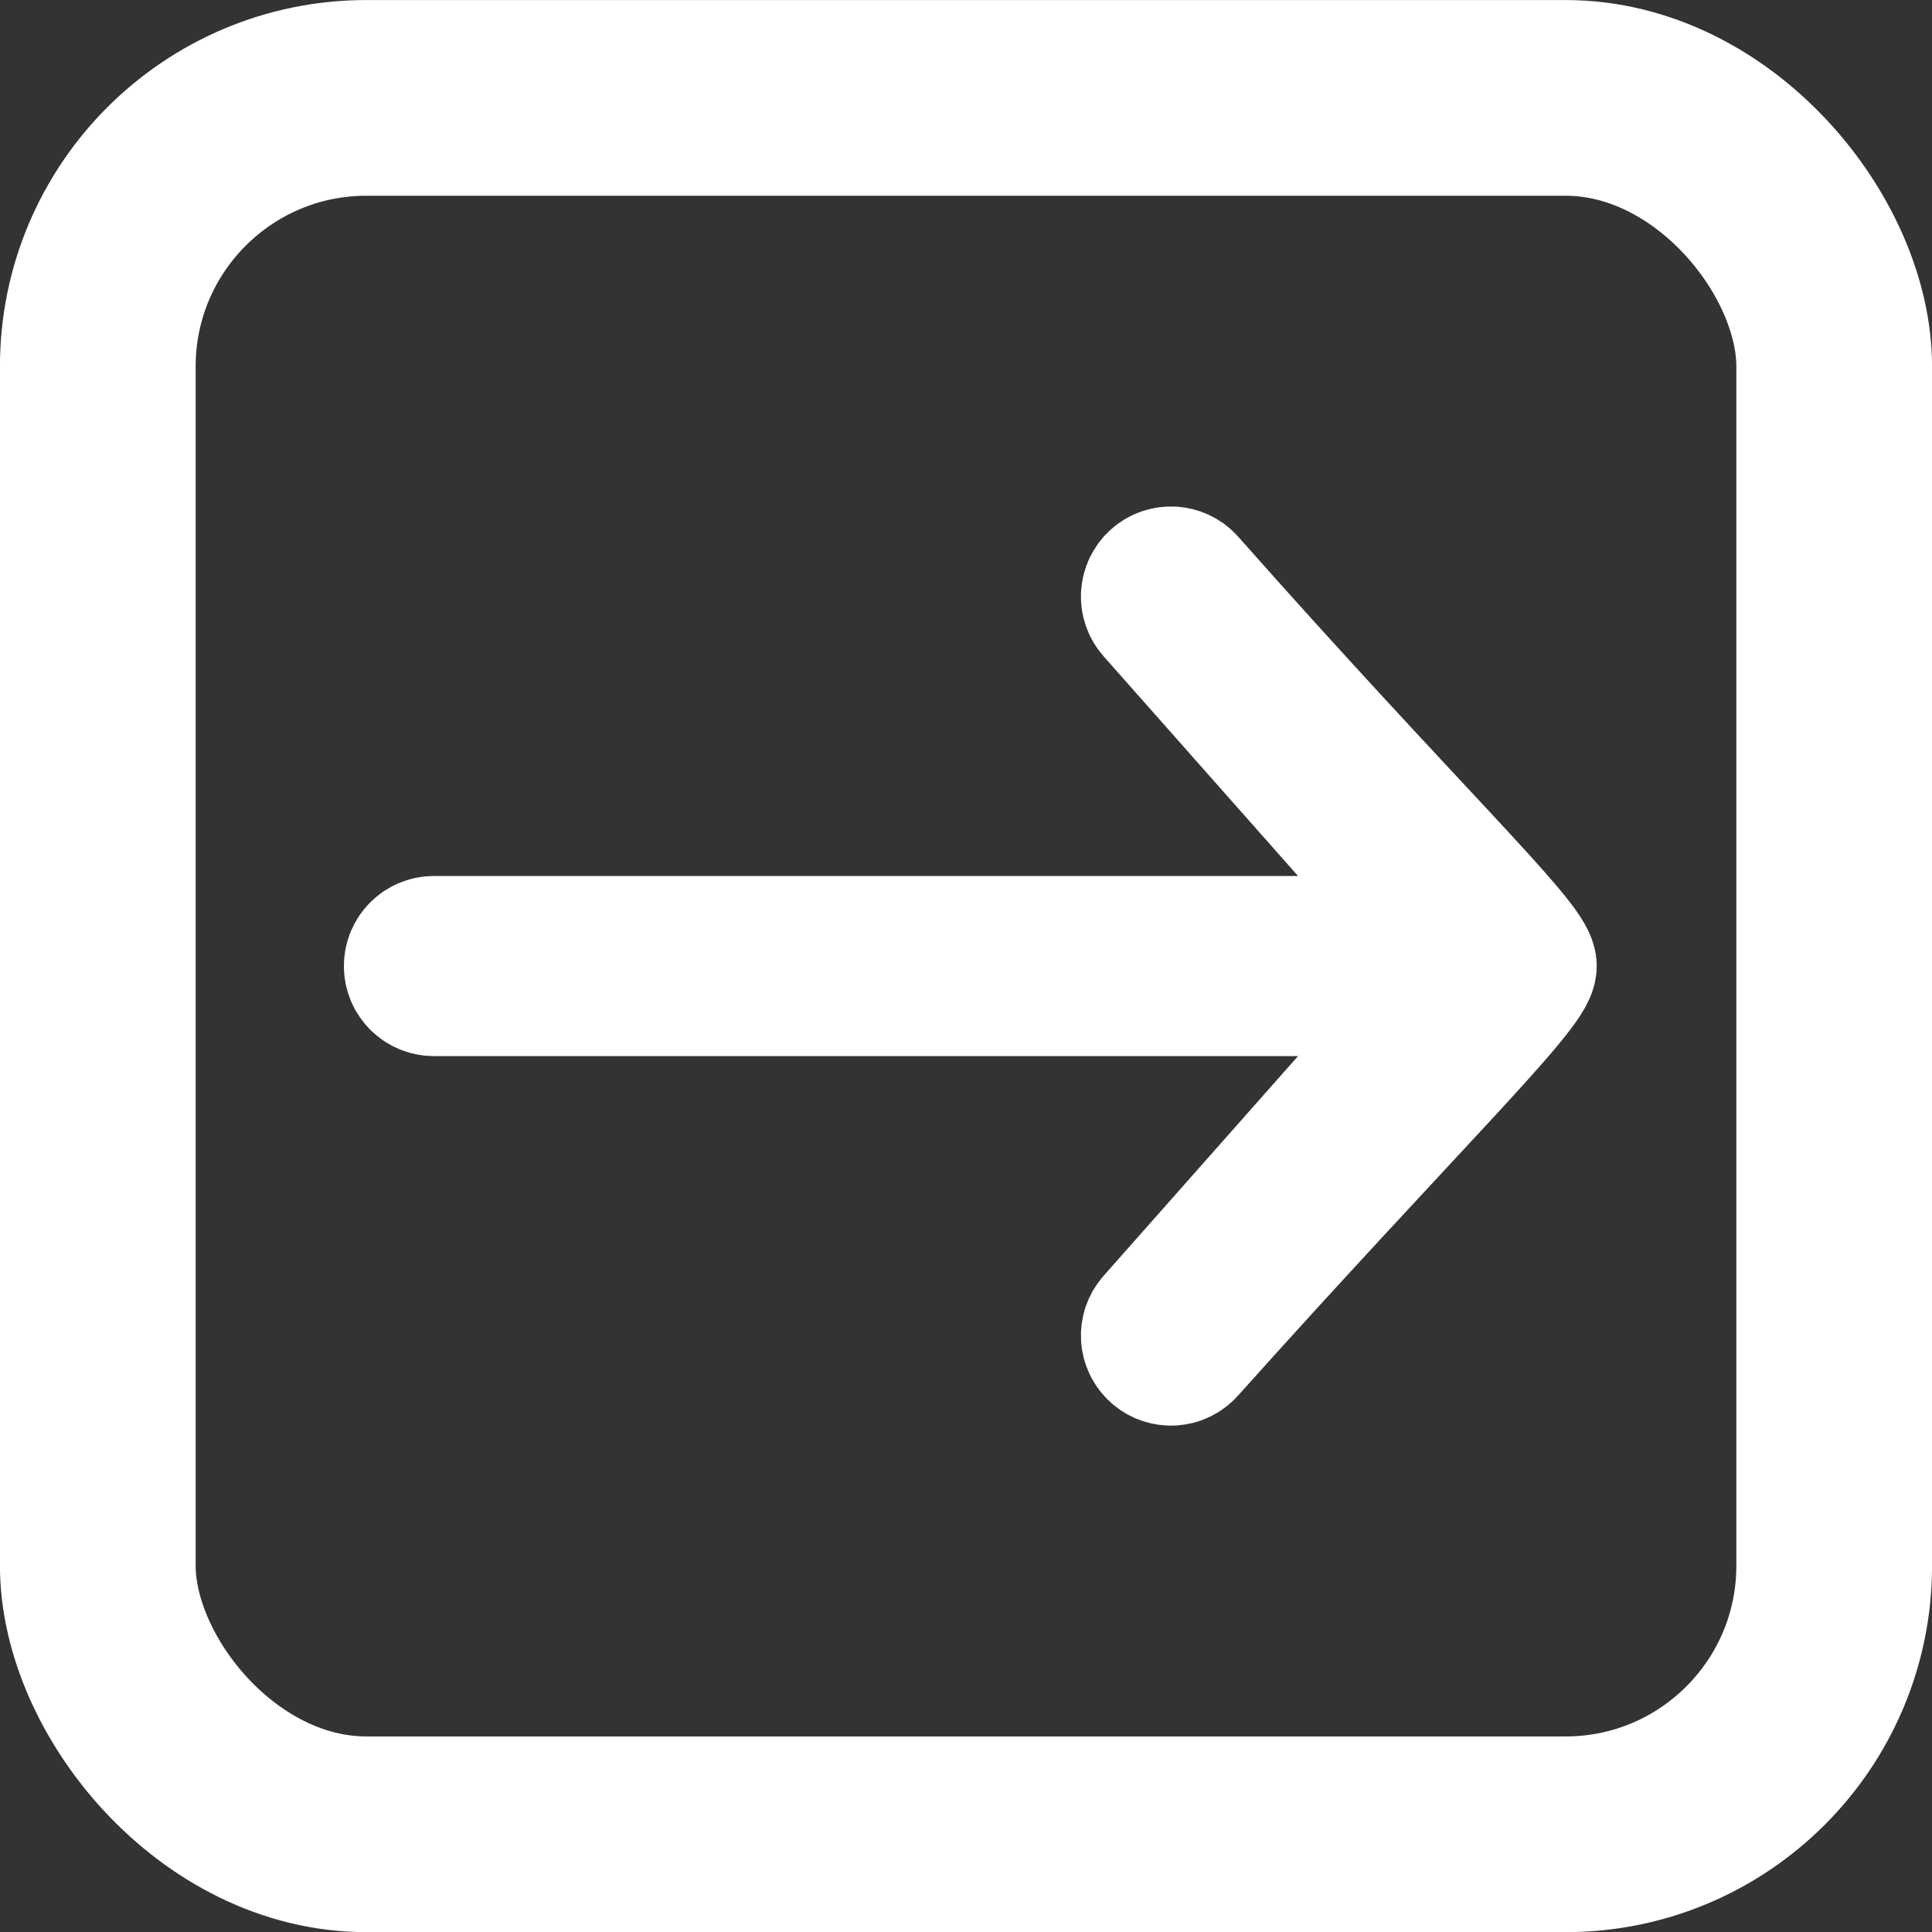 <?xml version="1.0" encoding="UTF-8" standalone="no"?>
<svg
   height="20.899mm"
   viewBox="0 0 20.899 20.899"
   width="20.899mm"
   version="1.1"
   id="svg1"
   sodipodi:docname="inspect_clean.svg"
   inkscape:export-filename="inspect_clean.png"
   inkscape:export-xdpi="96"
   inkscape:export-ydpi="96"
   xmlns:inkscape="http://www.inkscape.org/namespaces/inkscape"
   xmlns:sodipodi="http://sodipodi.sourceforge.net/DTD/sodipodi-0.dtd"
   xmlns="http://www.w3.org/2000/svg"
   xmlns:svg="http://www.w3.org/2000/svg">
  <rect x="0" y="0" width="20.899" height="20.899" fill="#333333" stroke="none"/>
  <defs
     id="defs1" />
  <sodipodi:namedview
     id="namedview1"
     pagecolor="#505050"
     bordercolor="#eeeeee"
     borderopacity="1"
     inkscape:showpageshadow="0"
     inkscape:pageopacity="0"
     inkscape:pagecheckerboard="0"
     inkscape:deskcolor="#d1d1d1"
     inkscape:document-units="mm"
     showgrid="false" />
  <g
     fill="none"
     stroke="#ffffff"
     stroke-miterlimit="1.5"
     transform="translate(-63.507,-122.789)"
     id="g1">
    <rect
       height="18.783"
       ry="2.905"
       stroke-width="2.117"
       width="18.783"
       x="64.565"
       y="123.848"
       id="rect1" />
    <path
       d="m 76.188,129.002 c -0.061,-0.003 -0.124,0.016 -0.173,0.06 -0.1,0.088 -0.109,0.239 -0.021,0.339 l 3.184,3.598 H 68.201 c -0.133,0 -0.24,0.107 -0.24,0.24 0,0.133 0.107,0.24 0.24,0.24 H 79.178 l -3.184,3.598 c -0.088,0.1 -0.079,0.251 0.021,0.339 0.1,0.088 0.25,0.079 0.338,-0.021 2.349,-2.621 3.692,-3.916 3.692,-4.156 0,-0.24 -1.337,-1.495 -3.692,-4.156 -0.044,-0.05 -0.104,-0.077 -0.165,-0.081 z"
       stroke-width="1.468"
       id="path1"
       sodipodi:nodetypes="ccccssscccczccc" />
  </g>
</svg>
